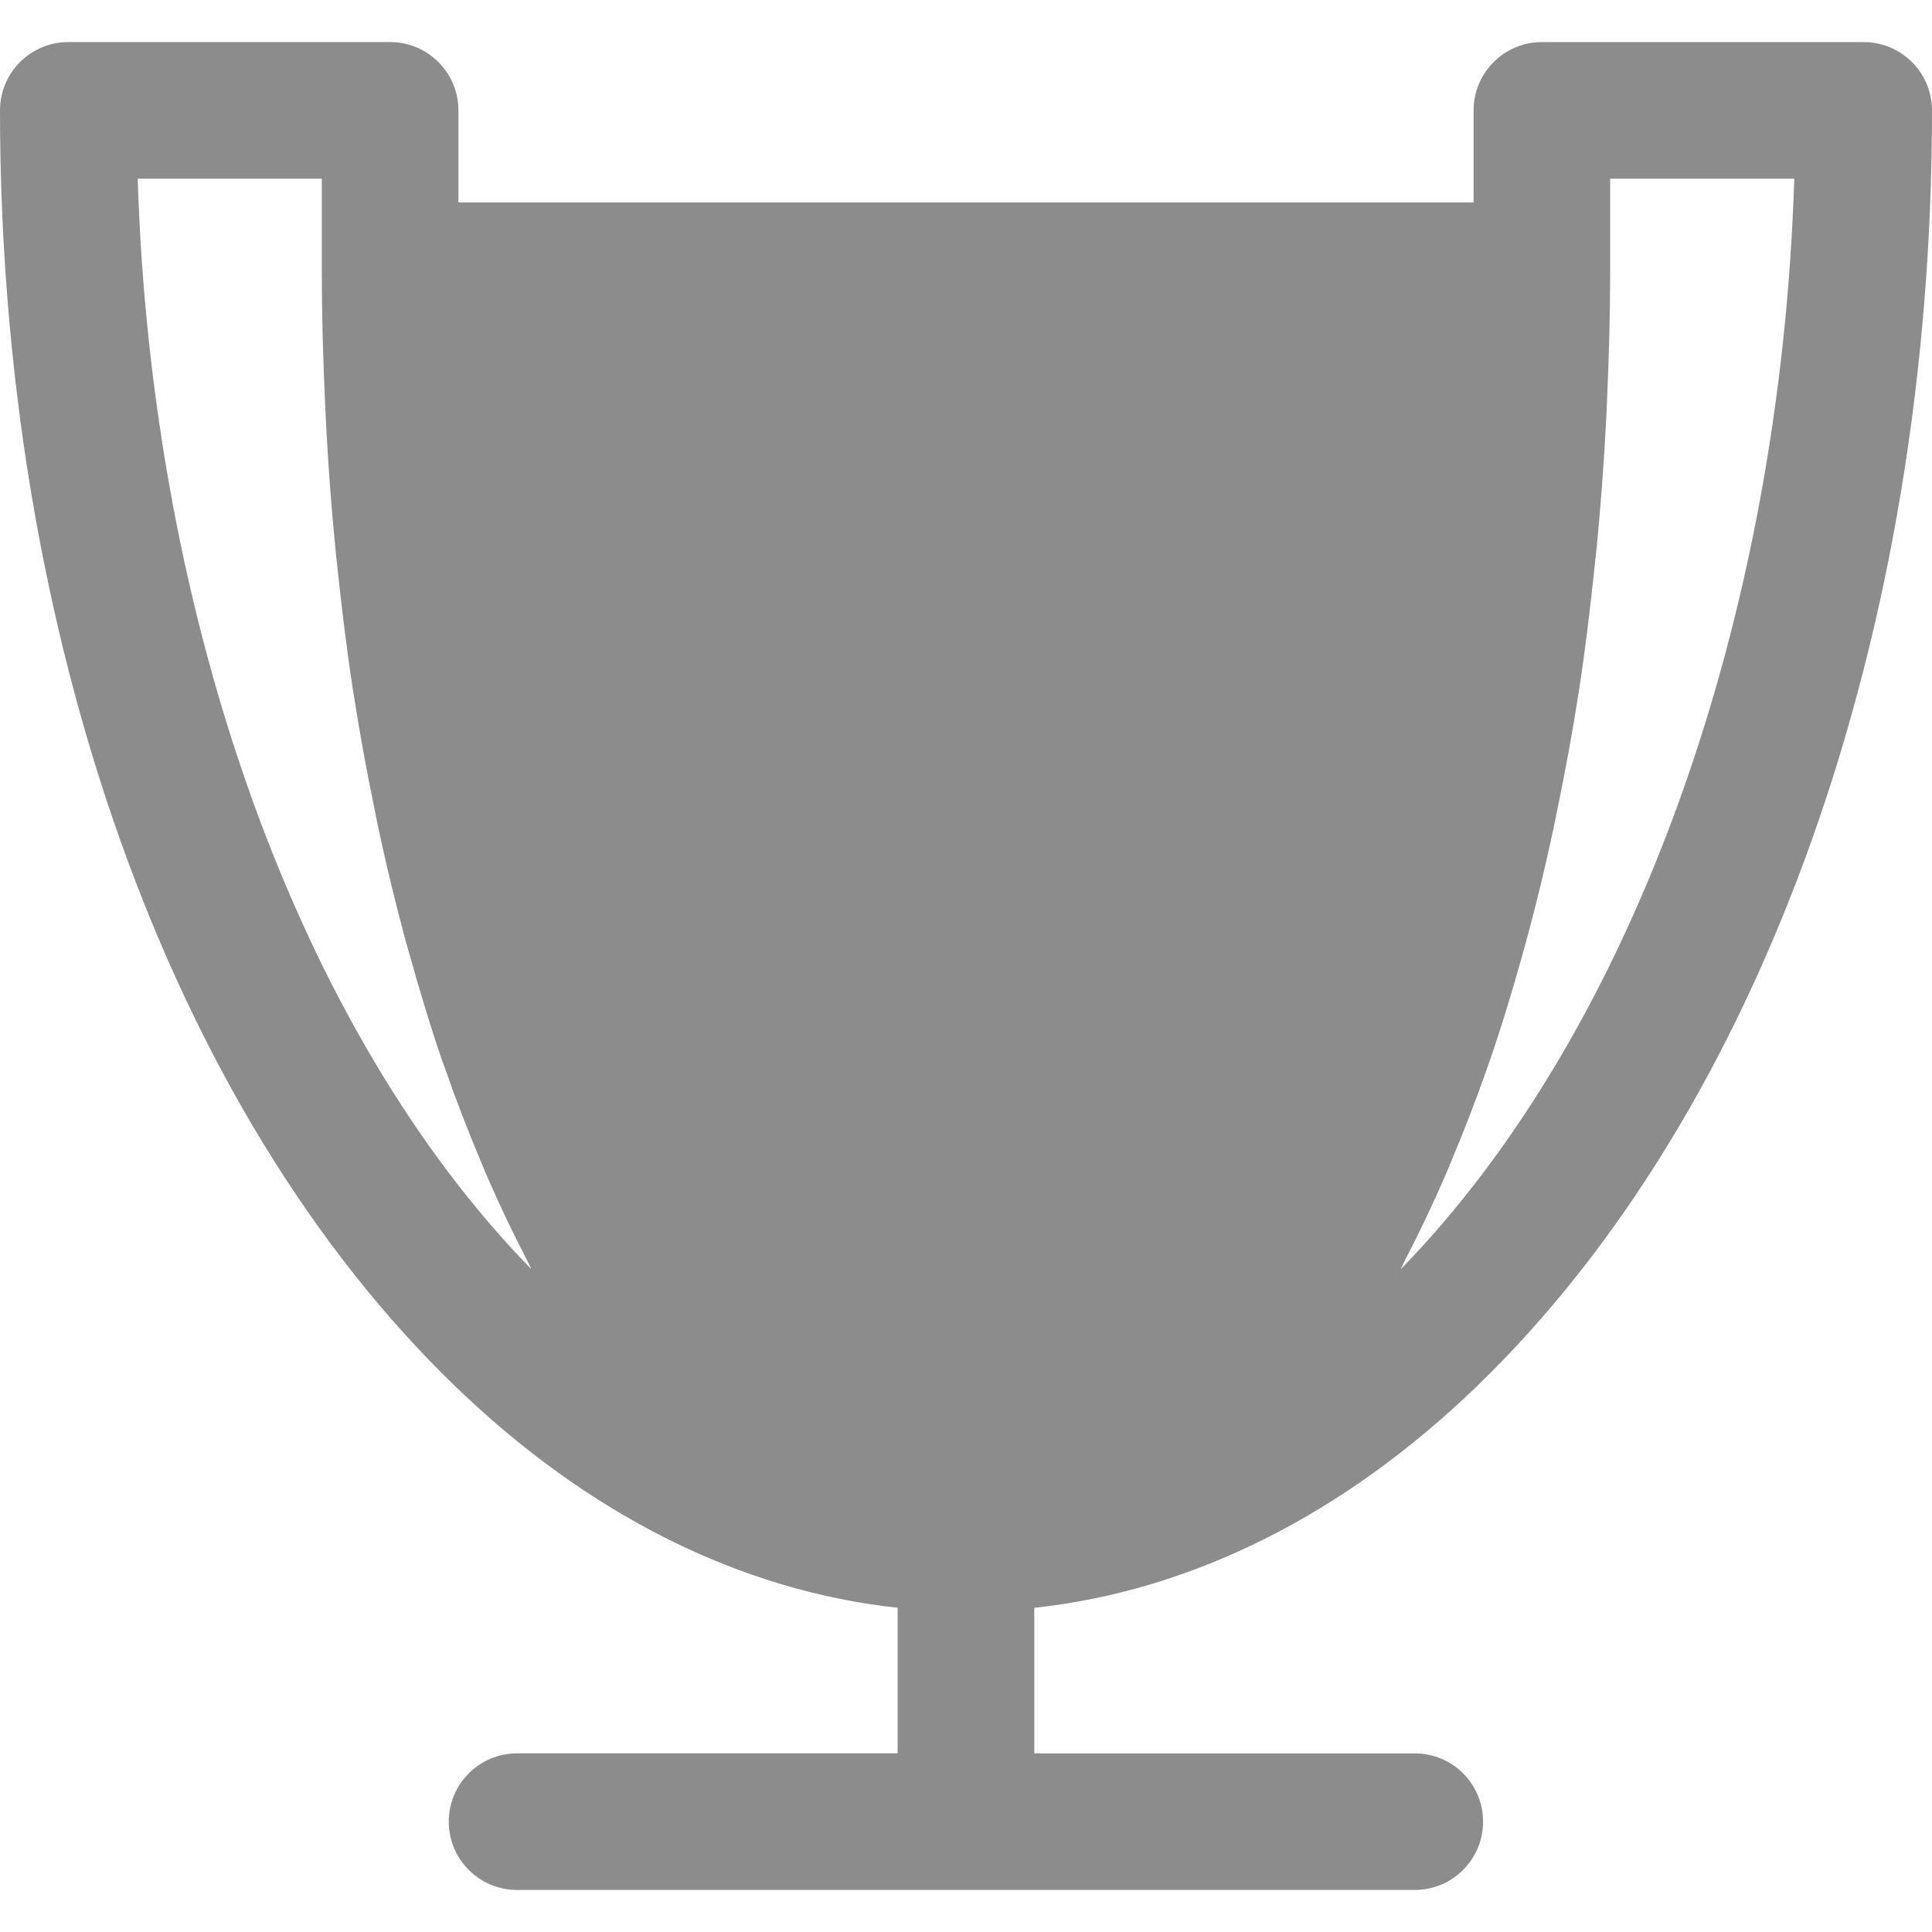 <?xml version="1.0" encoding="iso-8859-1"?>
<!-- Uploaded to: SVG Repo, www.svgrepo.com, Generator: SVG Repo Mixer Tools -->
<!DOCTYPE svg PUBLIC "-//W3C//DTD SVG 1.1//EN" "http://www.w3.org/Graphics/SVG/1.1/DTD/svg11.dtd">
<svg fill="#8C8C8C" version="1.1" id="Capa_1" xmlns="http://www.w3.org/2000/svg" xmlns:xlink="http://www.w3.org/1999/xlink" 
	 width="800px" height="800px" viewBox="0 0 390.323 390.323"
	 xml:space="preserve">
<g>
	<path d="M285.84,354.241h-76.885V324.83c31.801-3.435,62.455-18.735,89.423-44.766c57.568-55.623,91.945-151.981,91.945-257.762
		c0-7.614-6.185-13.799-13.799-13.799h-65.02c-7.608,0-13.794,6.185-13.794,13.799v18.594H92.615v-18.6
		c0-7.614-6.188-13.799-13.799-13.799H13.802C6.185,8.497,0,14.682,0,22.296c0,105.787,34.377,202.139,91.942,257.75
		c26.934,26.025,57.604,41.337,89.405,44.771v29.412h-76.886c-7.611,0-13.799,6.185-13.799,13.799
		c0,7.62,6.188,13.799,13.799,13.799h181.366c7.638,0,13.799-6.179,13.799-13.799C299.627,360.414,293.479,354.241,285.84,354.241z
		 M325.304,36.092h37.193c-2.798,89.387-32.647,172.311-79.539,220.361c0.288-0.522,0.517-1.11,0.792-1.64
		c2.871-5.512,5.603-11.24,8.215-17.251c0.456-1.069,0.895-2.18,1.357-3.261c2.521-6.011,4.93-12.189,7.17-18.627
		c0.168-0.475,0.348-0.937,0.504-1.411c2.318-6.726,4.443-13.721,6.438-20.864c0.396-1.408,0.792-2.795,1.164-4.218
		c1.91-7.053,3.651-14.276,5.225-21.674c0.294-1.351,0.564-2.711,0.835-4.068c1.562-7.56,2.984-15.246,4.209-23.109
		c0.048-0.289,0.108-0.564,0.138-0.856c1.243-8.034,2.229-16.249,3.111-24.557c0.174-1.564,0.342-3.107,0.504-4.681
		c0.769-8.091,1.399-16.294,1.832-24.596c0.096-1.555,0.144-3.116,0.216-4.671c0.384-8.689,0.637-17.432,0.637-26.289V36.092z
		 M27.817,36.092h37.194v18.594c0,8.856,0.252,17.6,0.646,26.289c0.075,1.555,0.129,3.117,0.216,4.672
		c0.43,8.301,1.045,16.504,1.832,24.596c0.141,1.573,0.328,3.117,0.487,4.674c0.886,8.314,1.888,16.528,3.128,24.563
		c0.039,0.292,0.093,0.555,0.141,0.843c1.219,7.891,2.645,15.577,4.206,23.146c0.271,1.339,0.522,2.693,0.808,4.015
		c1.604,7.422,3.345,14.667,5.251,21.731c0.381,1.396,0.753,2.759,1.156,4.131c2.009,7.173,4.131,14.198,6.449,20.942
		c0.141,0.432,0.306,0.834,0.468,1.261c2.261,6.515,4.69,12.772,7.242,18.837c0.43,1.033,0.844,2.096,1.291,3.104
		c2.627,6.047,5.393,11.835,8.284,17.384c0.252,0.492,0.486,1.062,0.739,1.549C60.441,208.397,30.621,125.473,27.817,36.092z"/>
</g>
</svg>